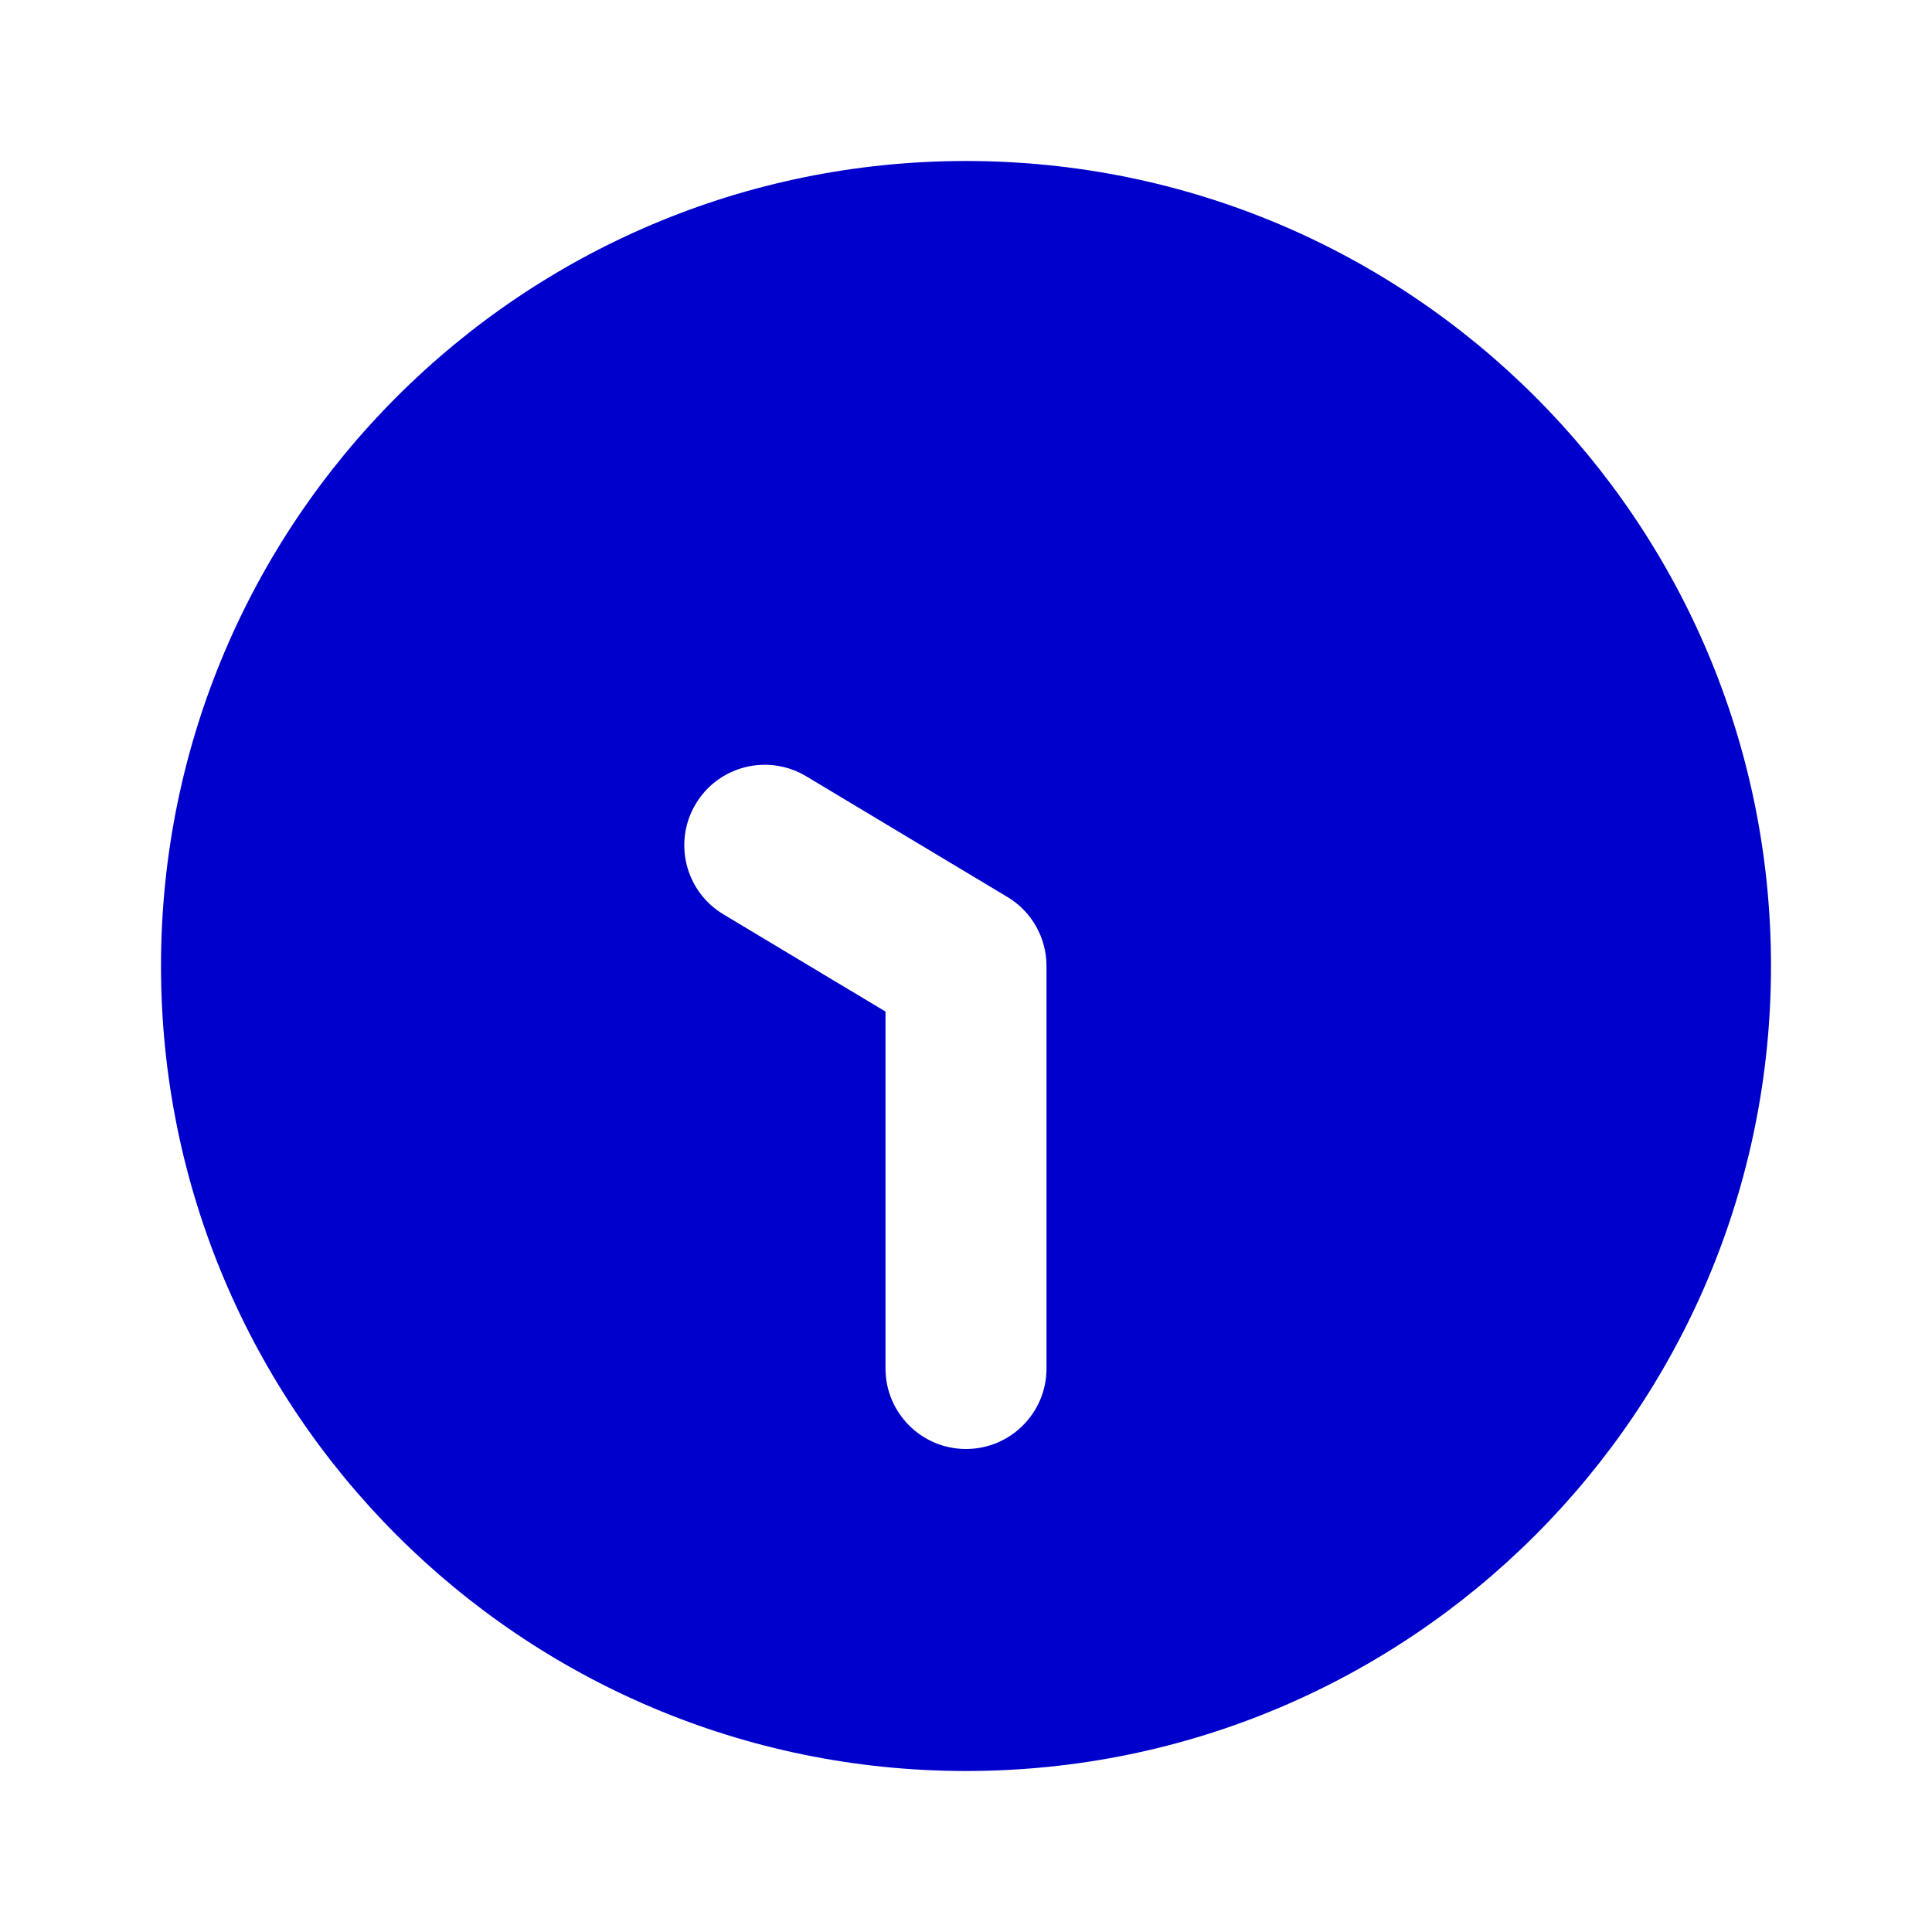 <svg width="24" height="24" viewBox="0 0 24 24" fill="none" xmlns="http://www.w3.org/2000/svg">
<path fill-rule="evenodd" clip-rule="evenodd" d="M12 2C6.477 2 2 6.477 2 12C2 17.523 6.477 22 12 22C17.523 22 22 17.523 22 12C22 6.477 17.523 2 12 2ZM10.015 9.643C9.541 9.359 8.927 9.512 8.643 9.986C8.359 10.459 8.512 11.073 8.986 11.358L11 12.566V17C11 17.552 11.448 18 12 18C12.552 18 13 17.552 13 17V12C13 11.649 12.816 11.323 12.515 11.143L10.015 9.643Z" fill="#0000CC"/>
</svg>
